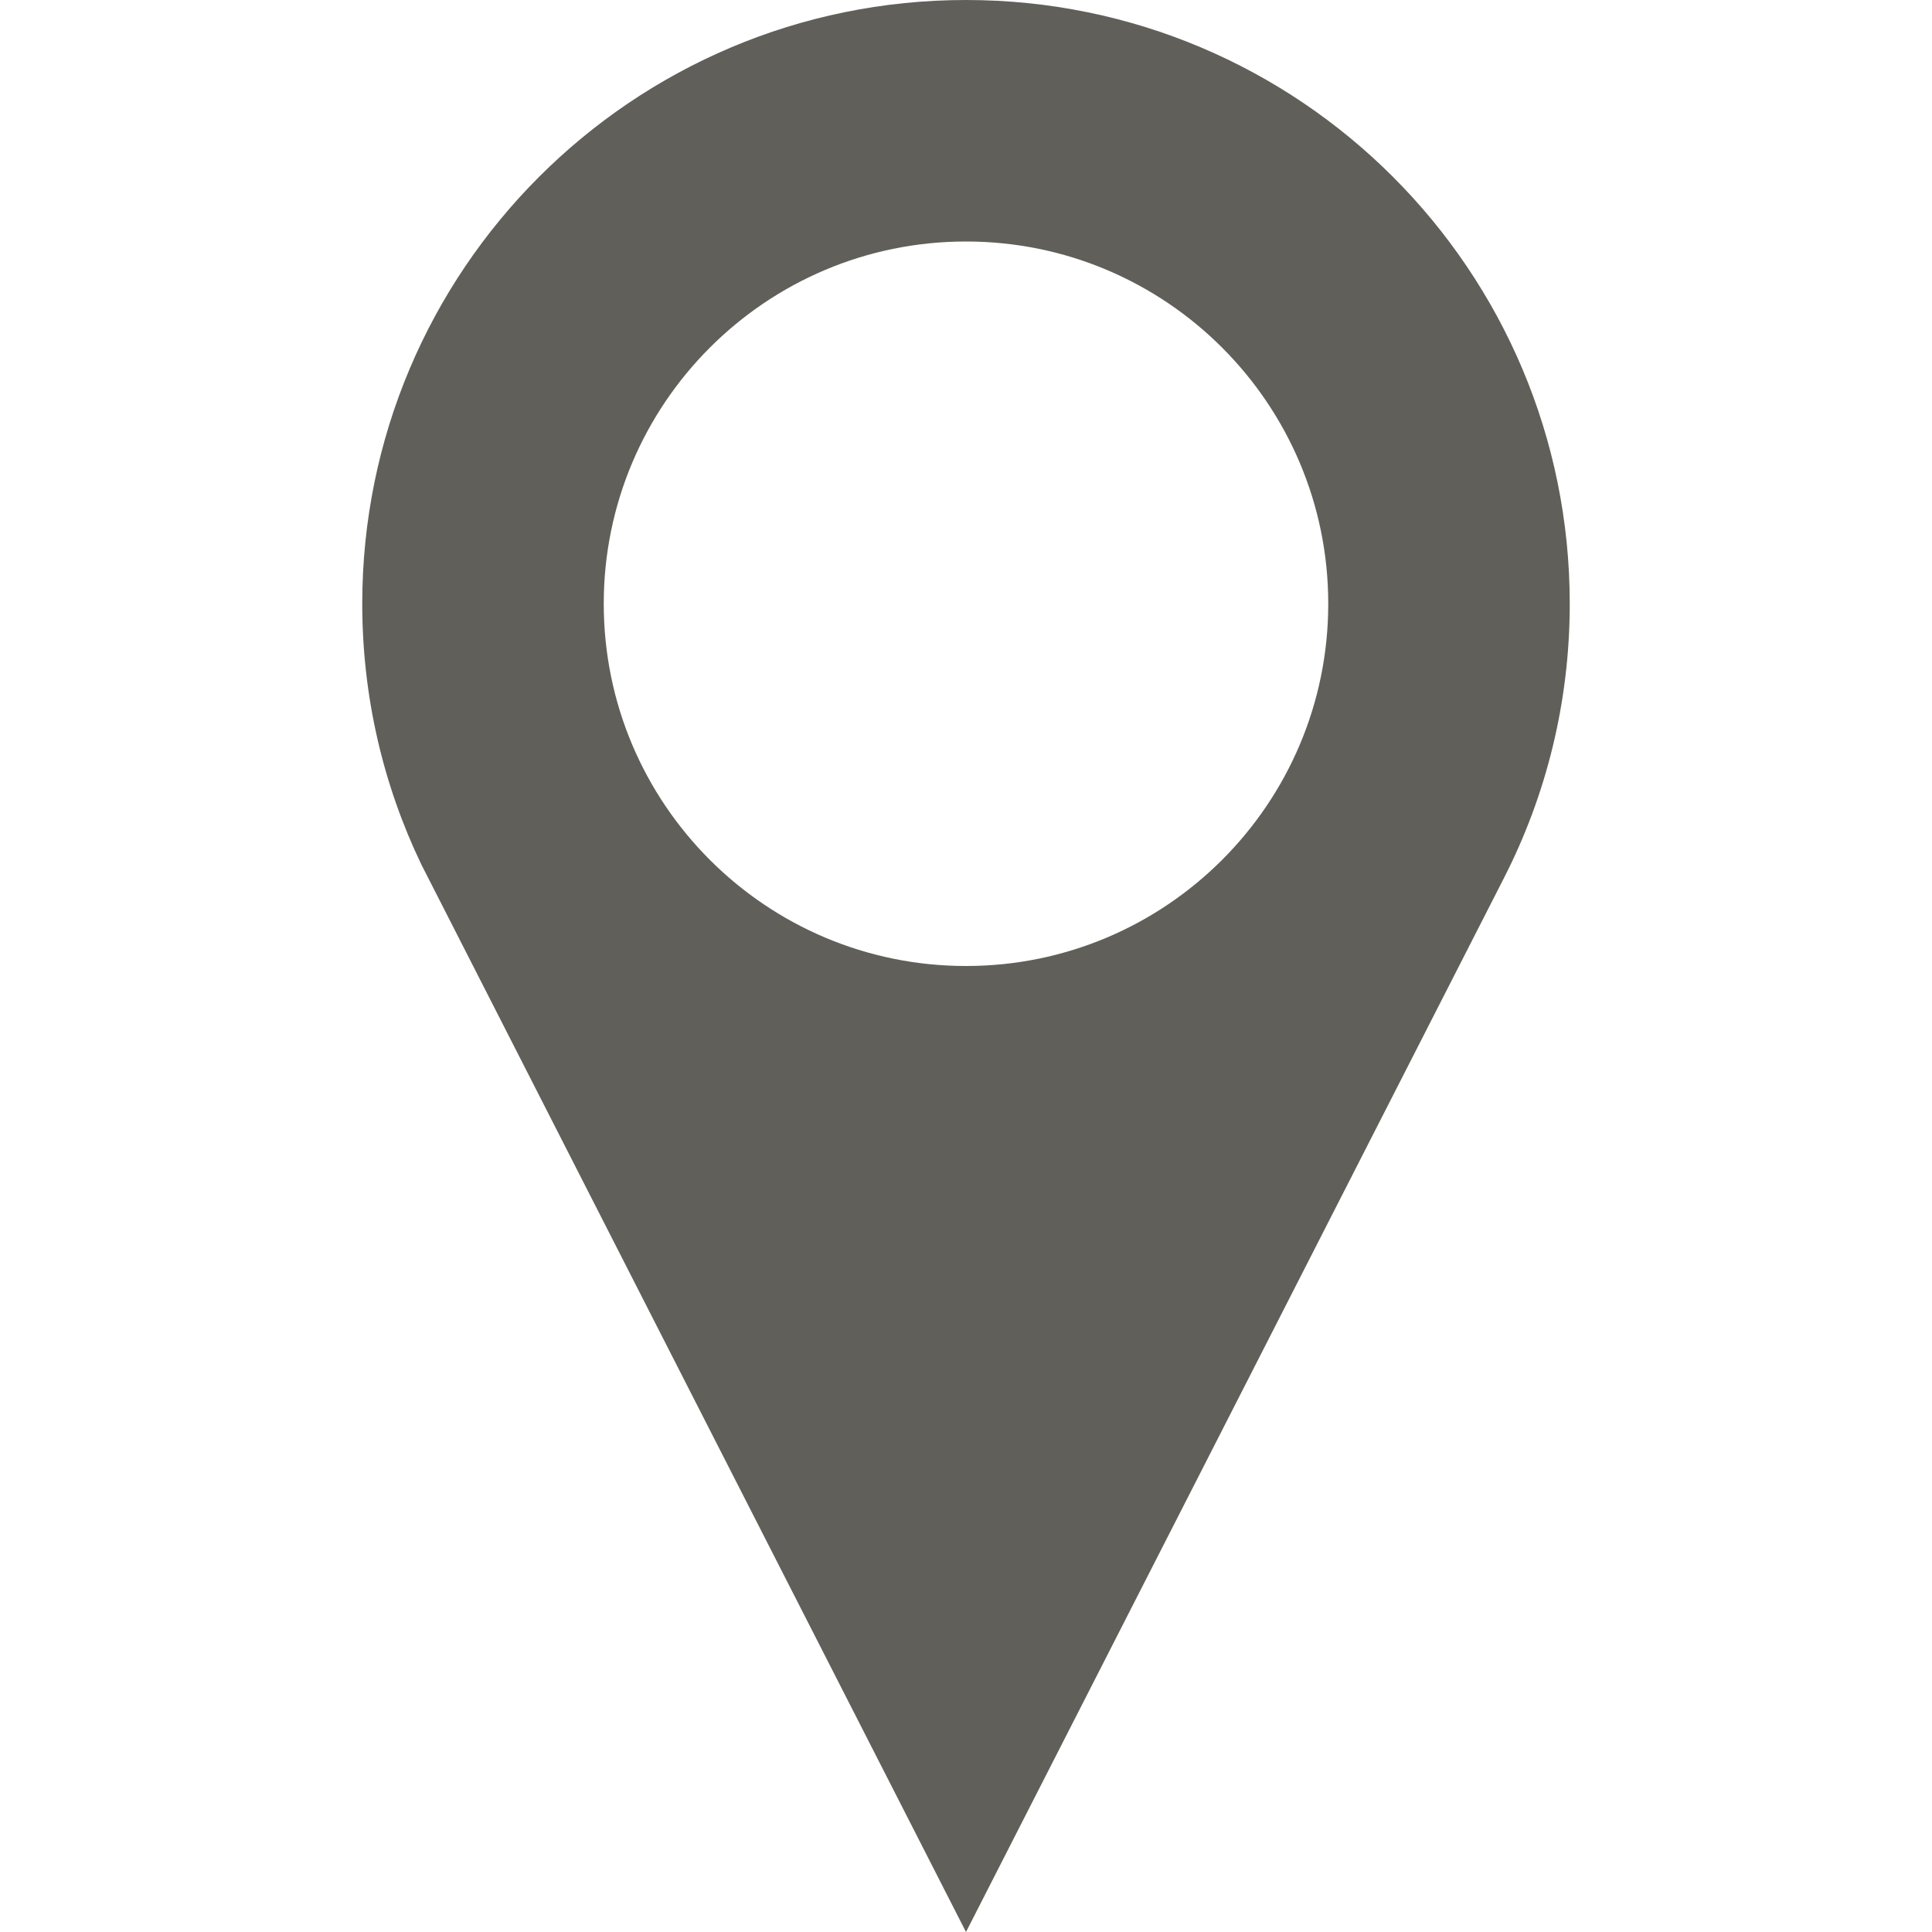 <svg xmlns="http://www.w3.org/2000/svg" width="55" height="55" viewBox="0 0 512 512"><path d="M256 0C167.641 0 96 71.625 96 160c0 24.75 5.625 48.219 15.672 69.125C112.234 230.313 256 512 256 512l142.594-279.375C409.719 210.844 416 186.156 416 160 416 71.625 344.375 0 256 0zm0 256c-53.016 0-96-43-96-96s42.984-96 96-96c53 0 96 43 96 96s-43 96-96 96z" fill="#615f59"/></svg>